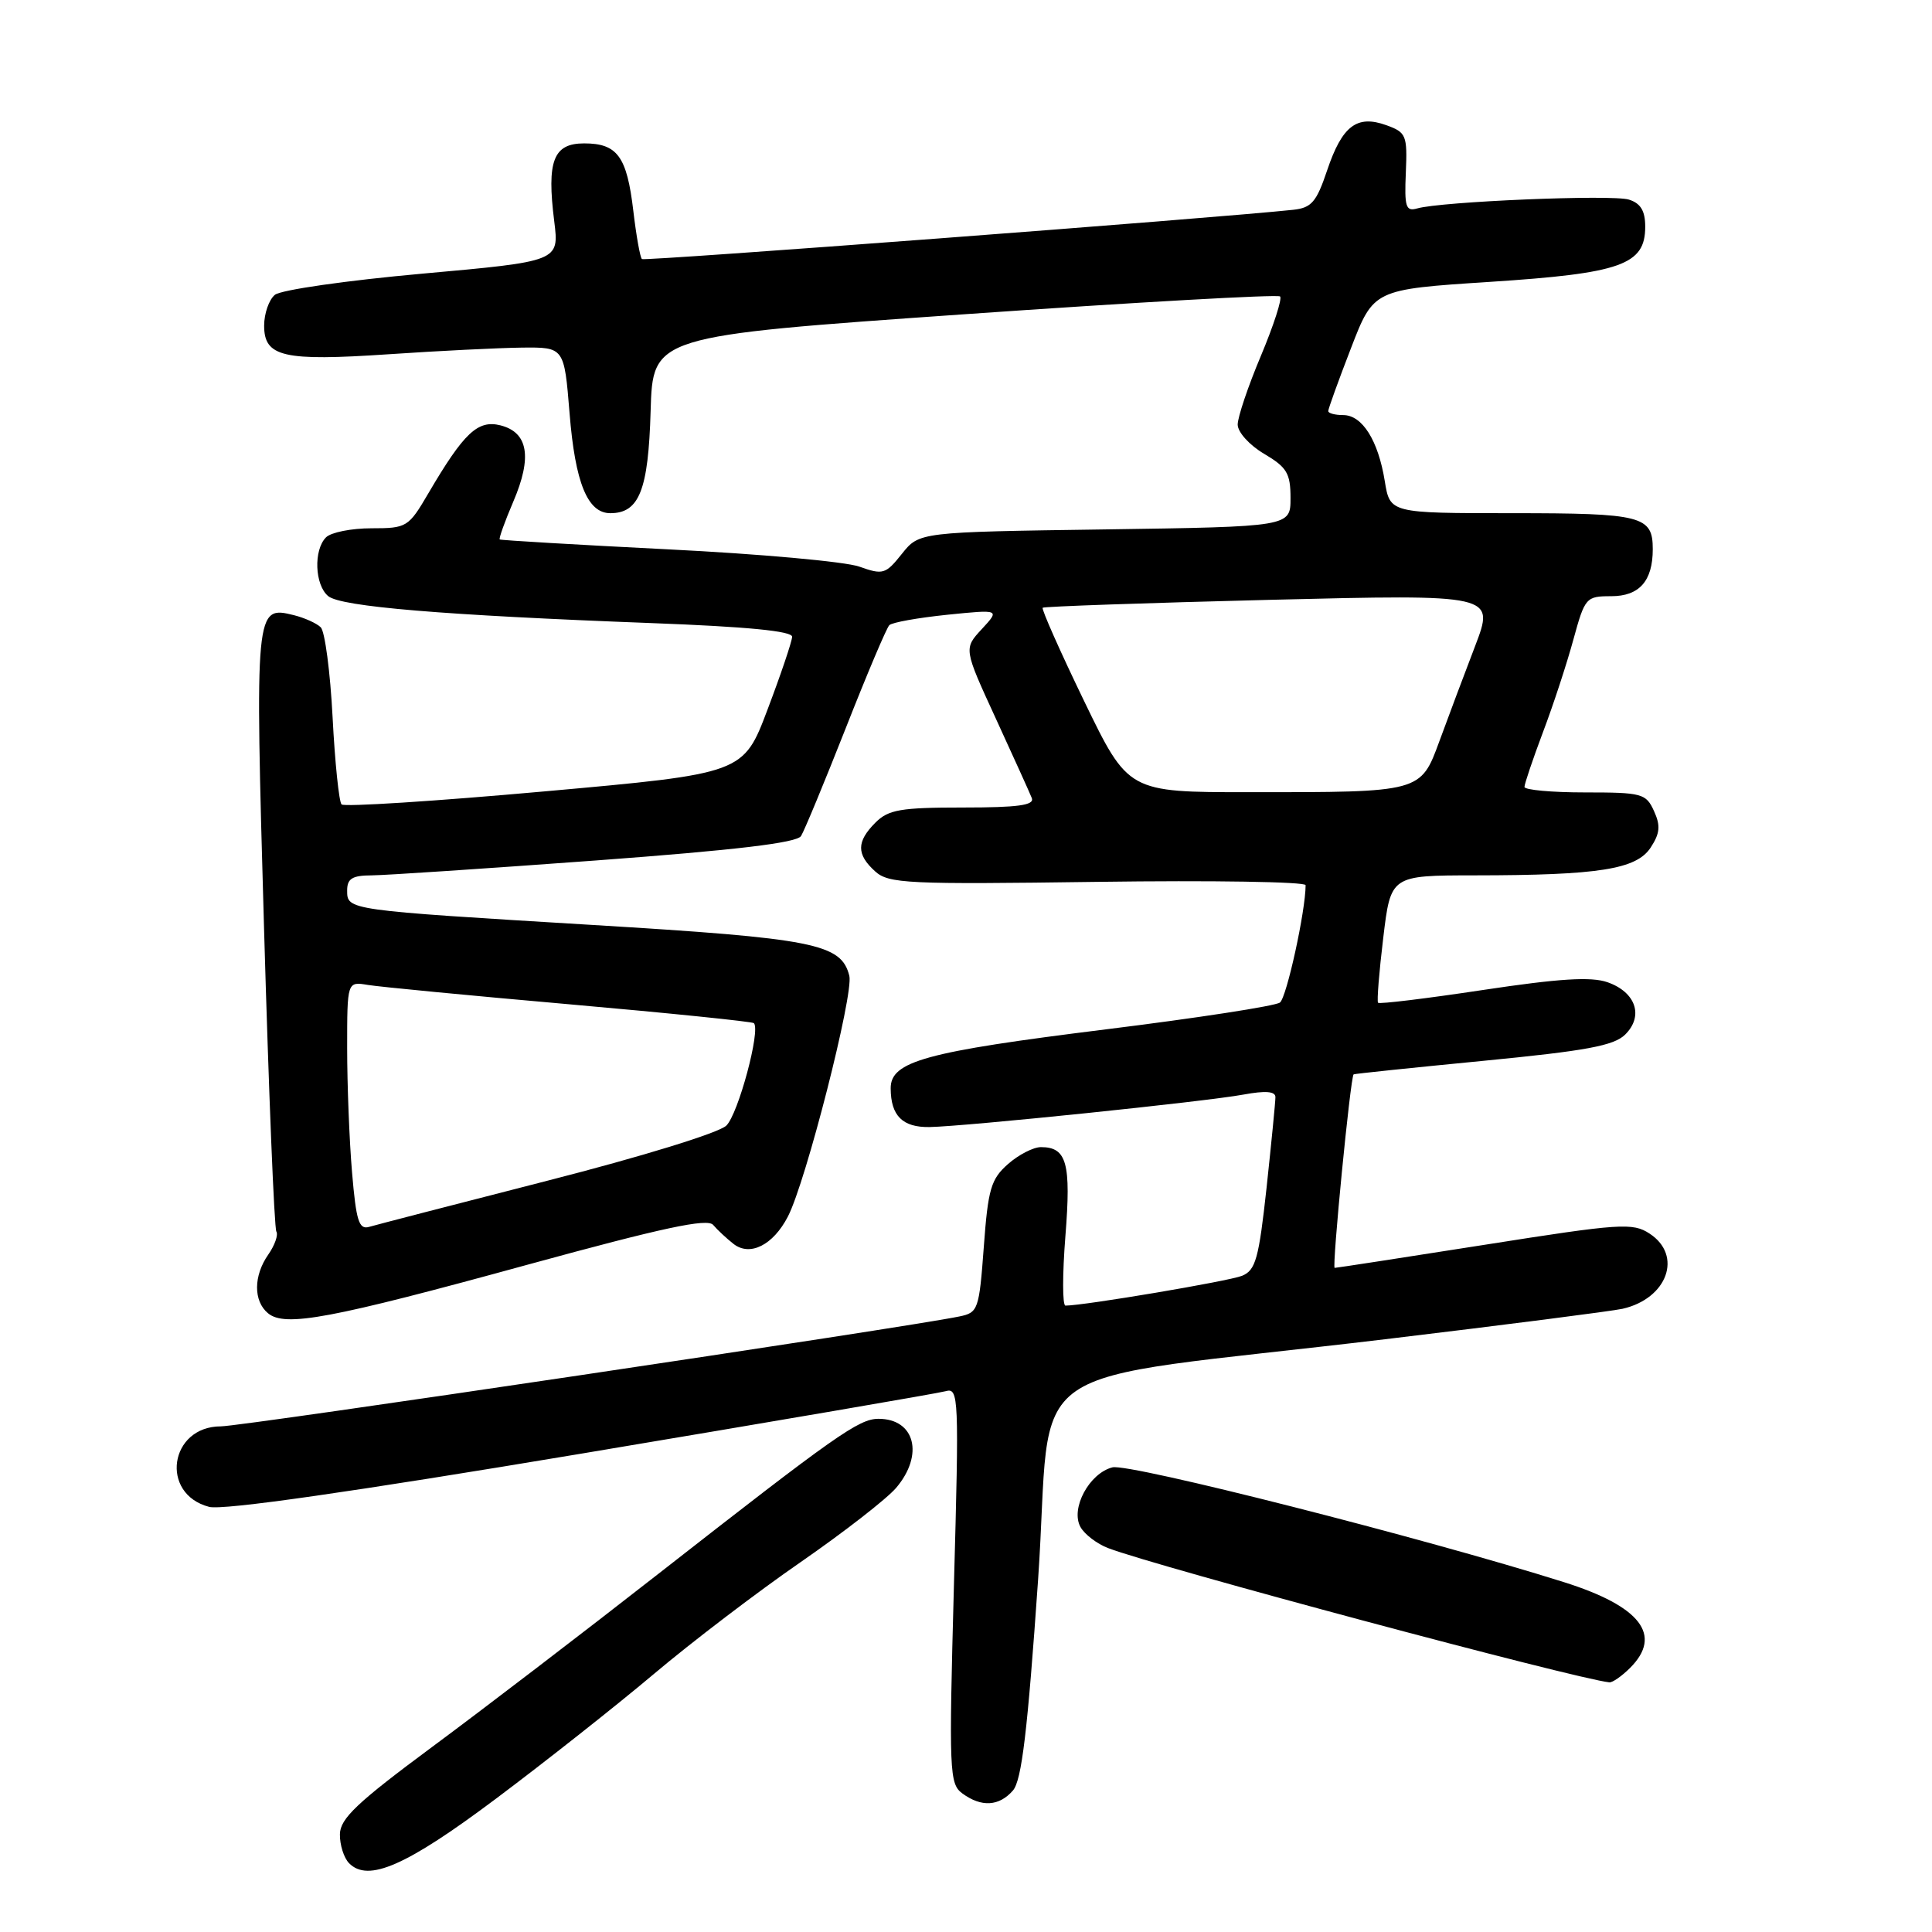 <?xml version="1.0" encoding="UTF-8" standalone="no"?>
<!DOCTYPE svg PUBLIC "-//W3C//DTD SVG 1.1//EN" "http://www.w3.org/Graphics/SVG/1.1/DTD/svg11.dtd" >
<svg xmlns="http://www.w3.org/2000/svg" xmlns:xlink="http://www.w3.org/1999/xlink" version="1.1" viewBox="0 0 256 256">
 <g >
 <path fill="currentColor"
d=" M 65.74 238.32 C 72.21 233.47 81.61 226.05 86.63 221.82 C 91.64 217.59 100.42 210.90 106.13 206.96 C 111.83 203.01 117.51 198.60 118.75 197.14 C 122.46 192.77 121.24 188.00 116.41 188.00 C 113.81 188.00 110.80 190.12 87.29 208.50 C 77.45 216.20 63.92 226.55 57.23 231.50 C 47.30 238.86 45.07 240.97 45.04 243.05 C 45.02 244.45 45.56 246.17 46.25 246.88 C 48.78 249.46 53.85 247.23 65.74 238.32 Z  M 134.22 237.25 C 135.38 235.91 136.16 229.39 137.55 209.35 C 139.63 179.18 133.48 183.44 183.50 177.46 C 199.45 175.55 213.62 173.73 215.00 173.42 C 220.95 172.06 223.00 166.35 218.58 163.46 C 216.34 161.99 214.73 162.10 196.73 164.94 C 186.05 166.62 177.10 168.00 176.85 168.00 C 176.47 168.00 178.93 142.78 179.36 142.36 C 179.44 142.28 187.15 141.48 196.50 140.57 C 210.20 139.24 213.86 138.56 215.35 137.08 C 217.83 134.62 216.75 131.46 213.00 130.15 C 210.82 129.39 206.59 129.66 196.49 131.18 C 189.01 132.31 182.76 133.07 182.60 132.87 C 182.43 132.67 182.74 128.79 183.29 124.25 C 184.28 116.00 184.28 116.00 195.39 115.99 C 211.86 115.98 216.83 115.19 218.72 112.31 C 219.96 110.41 220.05 109.41 219.16 107.46 C 218.11 105.14 217.57 105.00 210.02 105.00 C 205.61 105.00 202.00 104.67 202.00 104.27 C 202.00 103.88 203.10 100.61 204.45 97.02 C 205.81 93.44 207.62 87.91 208.48 84.75 C 210.01 79.17 210.16 79.00 213.49 79.00 C 217.22 79.00 219.00 76.99 219.00 72.77 C 219.00 68.36 217.60 68.00 200.39 68.00 C 184.18 68.00 184.18 68.00 183.49 63.75 C 182.62 58.36 180.51 55.00 177.98 55.00 C 176.89 55.00 176.00 54.76 176.00 54.47 C 176.00 54.17 177.35 50.43 179.01 46.14 C 182.01 38.35 182.01 38.35 197.41 37.35 C 214.82 36.22 218.00 35.09 218.00 30.04 C 218.00 27.94 217.40 26.94 215.84 26.45 C 213.65 25.75 190.95 26.70 187.78 27.62 C 186.28 28.05 186.08 27.42 186.28 22.86 C 186.49 17.92 186.33 17.54 183.70 16.59 C 179.79 15.18 177.84 16.67 175.85 22.58 C 174.44 26.78 173.78 27.54 171.35 27.80 C 160.85 28.92 85.42 34.62 85.06 34.33 C 84.82 34.13 84.31 31.26 83.92 27.96 C 83.07 20.73 81.81 19.00 77.40 19.00 C 73.32 19.00 72.43 21.31 73.44 29.33 C 74.10 34.63 74.10 34.63 55.97 36.26 C 45.97 37.16 37.21 38.41 36.42 39.07 C 35.64 39.71 35.00 41.55 35.00 43.15 C 35.00 47.30 37.53 47.88 51.50 46.94 C 58.10 46.49 66.03 46.10 69.13 46.06 C 74.76 46.00 74.76 46.00 75.47 54.75 C 76.21 63.97 77.85 68.00 80.87 68.00 C 84.70 68.00 85.91 64.95 86.21 54.48 C 86.50 44.53 86.50 44.53 127.79 41.64 C 150.50 40.05 169.32 38.99 169.62 39.28 C 169.91 39.58 168.77 43.11 167.08 47.14 C 165.38 51.17 164.00 55.27 164.00 56.26 C 164.00 57.26 165.56 58.99 167.50 60.13 C 170.52 61.92 171.00 62.71 171.00 66.00 C 171.00 69.79 171.00 69.79 146.40 70.15 C 121.81 70.50 121.81 70.50 119.51 73.38 C 117.35 76.09 117.01 76.20 113.86 75.08 C 112.01 74.42 100.60 73.39 88.50 72.79 C 76.40 72.18 66.38 71.59 66.22 71.48 C 66.07 71.37 66.89 69.10 68.03 66.43 C 70.54 60.56 69.98 57.29 66.31 56.36 C 63.31 55.61 61.47 57.34 56.77 65.35 C 54.13 69.86 53.91 70.00 49.22 70.00 C 46.57 70.00 43.86 70.54 43.20 71.20 C 41.53 72.87 41.70 77.51 43.49 78.99 C 45.17 80.39 58.75 81.52 86.25 82.56 C 99.01 83.04 104.99 83.62 104.96 84.38 C 104.94 85.00 103.48 89.33 101.71 94.00 C 98.50 102.50 98.50 102.50 72.19 104.86 C 57.72 106.16 45.60 106.94 45.26 106.59 C 44.92 106.25 44.38 101.05 44.07 95.03 C 43.76 89.02 43.05 83.66 42.50 83.12 C 41.95 82.58 40.34 81.86 38.93 81.51 C 33.80 80.24 33.77 80.51 34.99 123.12 C 35.61 144.71 36.34 162.74 36.62 163.19 C 36.89 163.63 36.41 165.00 35.56 166.22 C 33.58 169.04 33.56 172.39 35.51 174.01 C 37.76 175.88 43.70 174.77 70.01 167.55 C 87.83 162.67 93.74 161.40 94.50 162.31 C 95.05 162.96 96.26 164.09 97.19 164.82 C 99.37 166.53 102.44 164.99 104.40 161.20 C 106.80 156.56 113.14 131.69 112.54 129.30 C 111.47 125.04 107.95 124.34 78.50 122.56 C 45.85 120.58 46.00 120.61 46.00 117.98 C 46.00 116.42 46.68 116.00 49.25 115.99 C 51.04 115.98 64.39 115.09 78.92 114.02 C 97.54 112.64 105.58 111.68 106.14 110.78 C 106.58 110.08 109.24 103.65 112.06 96.50 C 114.87 89.35 117.47 83.20 117.84 82.84 C 118.20 82.47 121.65 81.86 125.50 81.46 C 132.50 80.75 132.50 80.75 130.10 83.35 C 127.69 85.95 127.69 85.95 131.96 95.23 C 134.30 100.33 136.45 105.06 136.72 105.75 C 137.09 106.70 134.89 107.00 127.61 107.00 C 119.33 107.00 117.72 107.28 116.00 109.00 C 113.48 111.52 113.47 113.21 115.96 115.46 C 117.75 117.08 120.19 117.20 145.46 116.85 C 160.61 116.64 173.00 116.84 173.00 117.29 C 173.00 120.68 170.49 132.16 169.60 132.84 C 169.00 133.30 158.60 134.90 146.50 136.40 C 122.58 139.37 117.99 140.63 118.02 144.23 C 118.04 147.86 119.60 149.40 123.18 149.34 C 127.97 149.25 159.73 145.97 164.75 145.04 C 167.69 144.50 169.00 144.60 169.00 145.38 C 169.00 146.00 168.47 151.38 167.83 157.35 C 166.80 166.79 166.38 168.31 164.58 169.05 C 162.85 169.76 143.64 173.00 141.18 173.00 C 140.77 173.00 140.77 168.86 141.17 163.80 C 141.94 154.12 141.36 152.00 137.93 152.00 C 136.93 152.00 134.96 153.01 133.56 154.25 C 131.31 156.23 130.92 157.55 130.36 165.20 C 129.74 173.56 129.61 173.93 127.11 174.44 C 120.01 175.91 32.07 189.00 29.27 189.00 C 22.45 189.00 21.14 197.96 27.72 199.67 C 29.54 200.14 46.61 197.70 77.00 192.62 C 102.58 188.34 124.31 184.62 125.31 184.34 C 127.04 183.85 127.09 185.04 126.40 210.06 C 125.73 234.88 125.79 236.37 127.53 237.65 C 130.05 239.49 132.39 239.35 134.22 237.25 Z  M 216.00 221.00 C 220.34 216.66 217.38 212.84 207.22 209.64 C 188.67 203.79 149.64 193.87 147.41 194.43 C 144.33 195.21 141.81 199.90 143.17 202.34 C 143.71 203.31 145.36 204.57 146.83 205.13 C 153.36 207.62 208.67 222.43 213.25 222.92 C 213.66 222.96 214.90 222.10 216.00 221.00 Z  M 46.65 155.37 C 46.29 151.15 46.00 143.73 46.00 138.87 C 46.00 130.05 46.00 130.05 48.75 130.51 C 50.26 130.76 62.30 131.92 75.50 133.08 C 88.70 134.24 99.68 135.37 99.89 135.57 C 100.82 136.47 97.82 147.62 96.24 149.15 C 95.24 150.11 85.09 153.24 72.50 156.46 C 60.40 159.56 49.78 162.31 48.90 162.57 C 47.56 162.96 47.19 161.76 46.65 155.37 Z  M 143.66 92.91 C 140.45 86.27 137.98 80.70 138.16 80.53 C 138.35 80.36 151.90 79.89 168.29 79.48 C 198.08 78.75 198.08 78.75 195.45 85.63 C 194.00 89.41 191.89 95.04 190.75 98.15 C 188.23 105.02 188.37 104.98 165.50 104.97 C 149.50 104.97 149.50 104.97 143.66 92.91 Z "/>
</g>
</svg>
